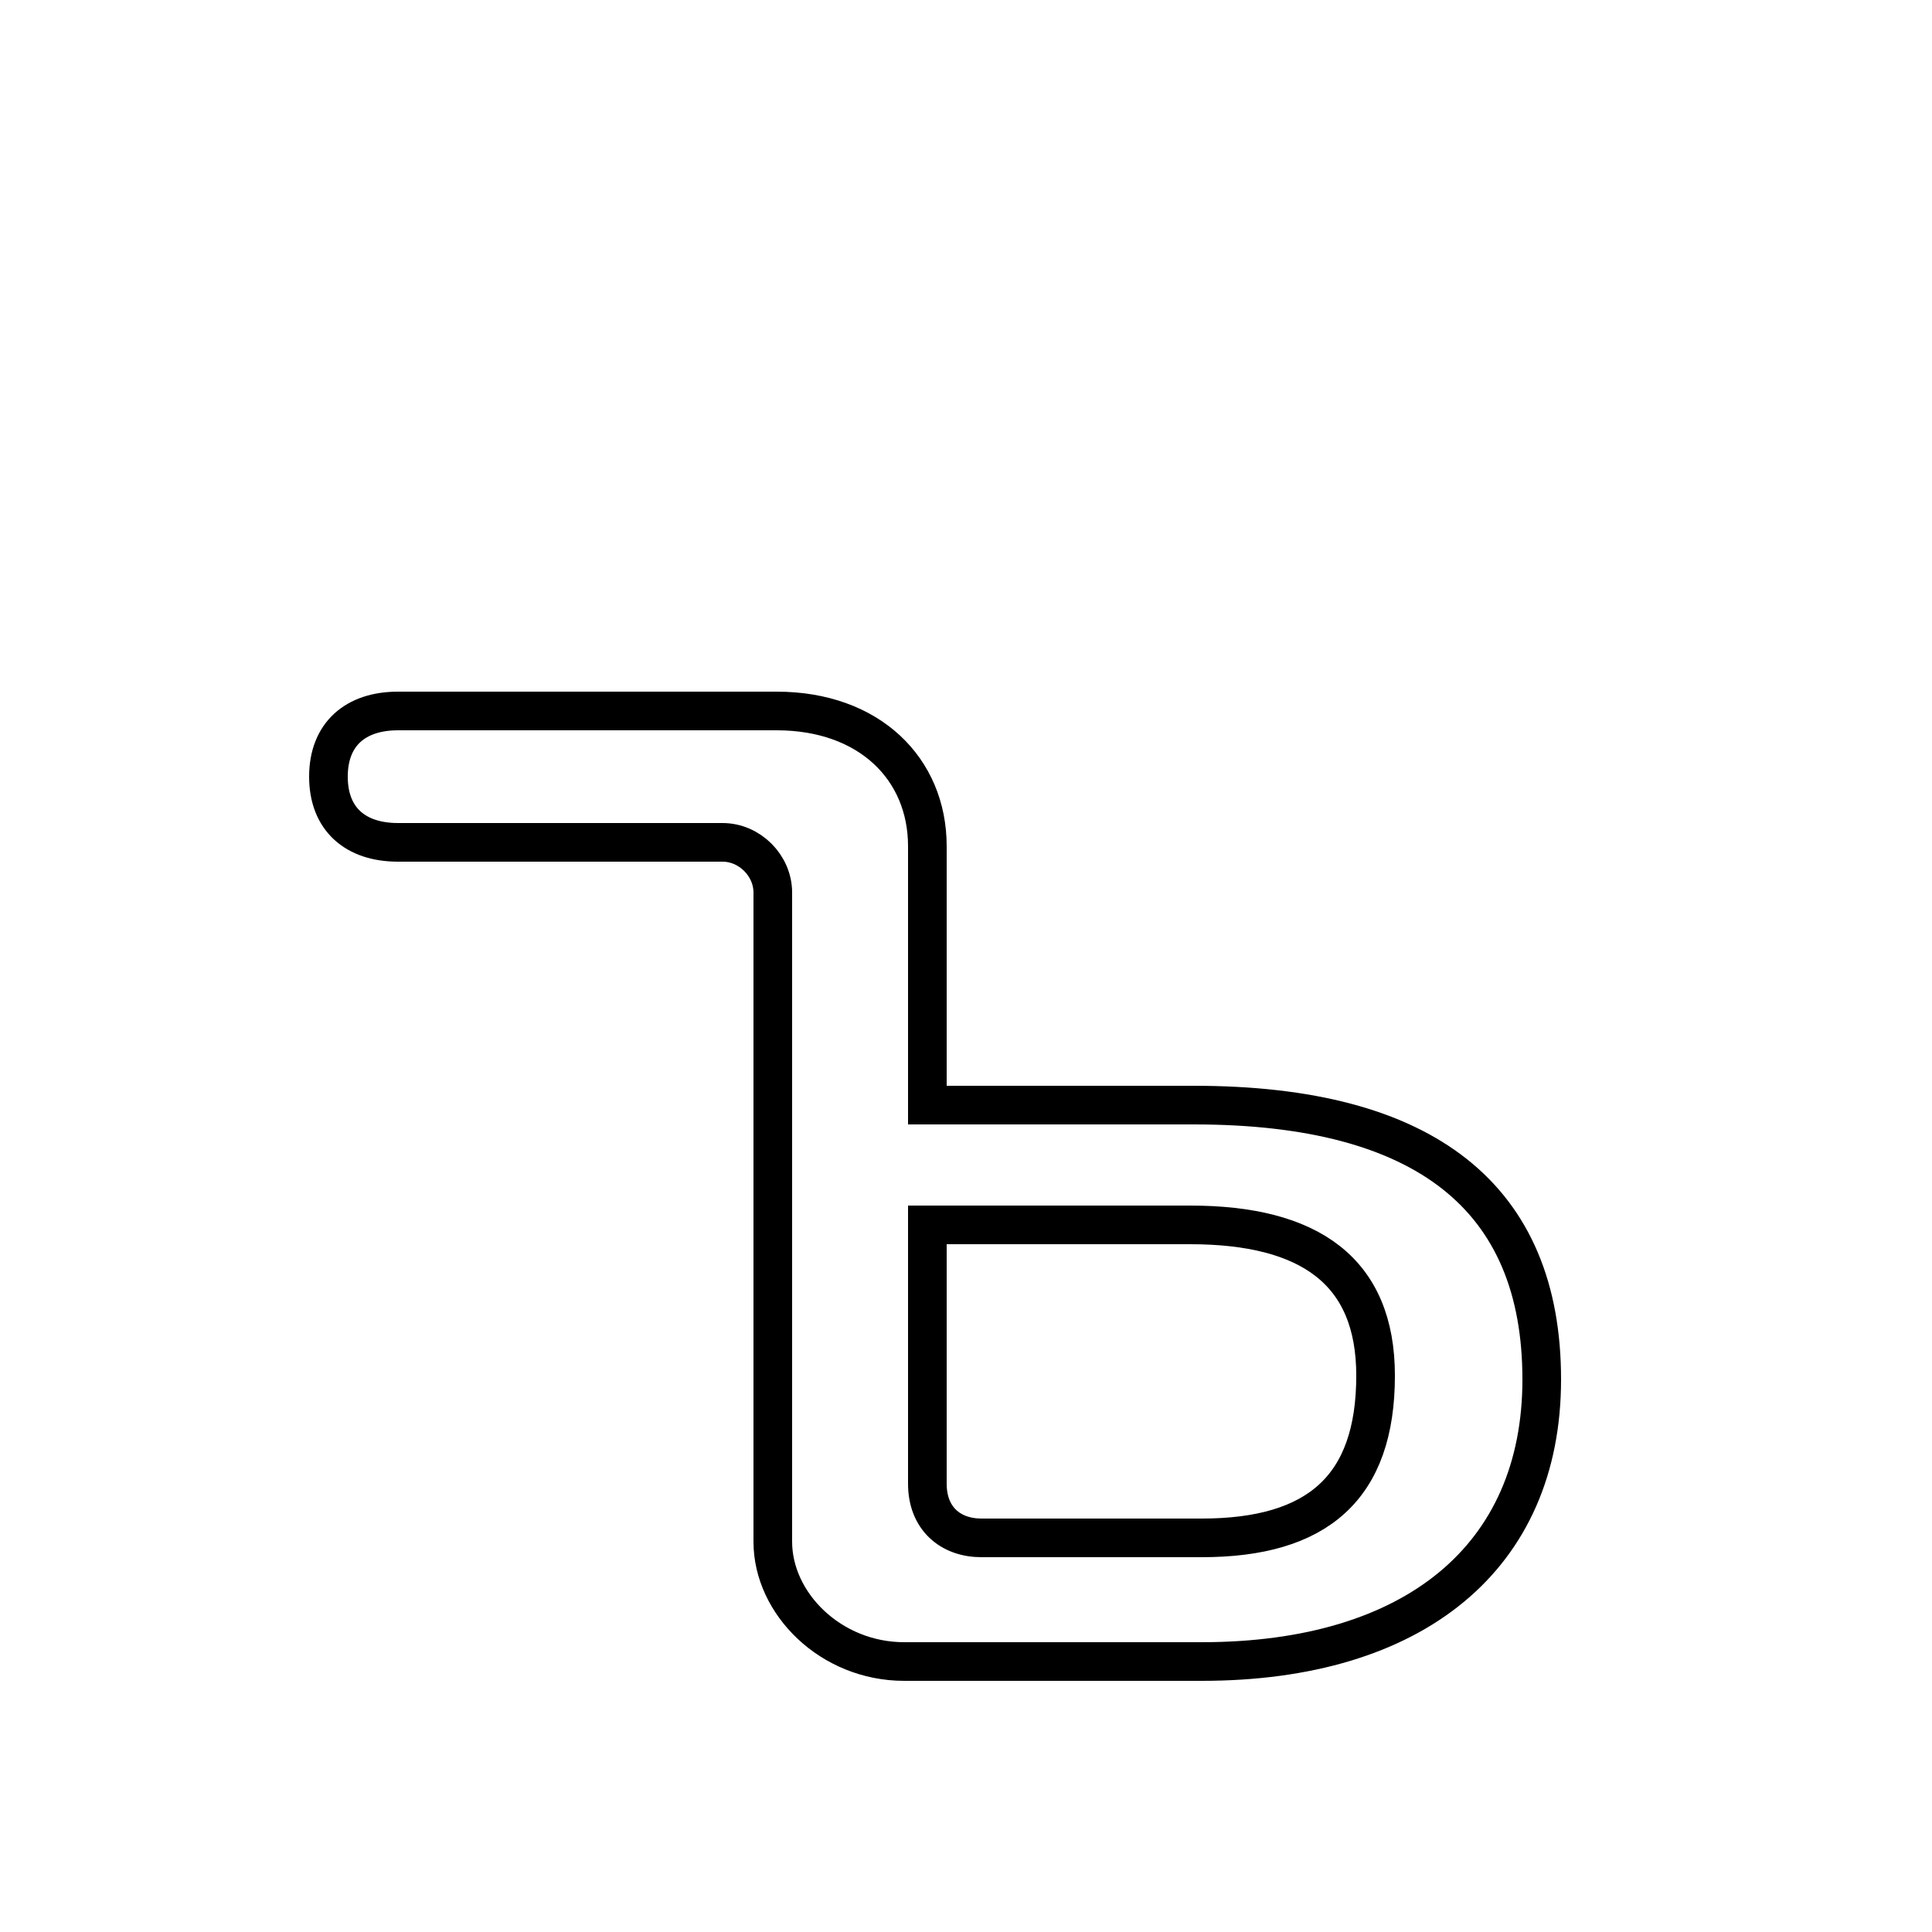 <svg xmlns="http://www.w3.org/2000/svg" viewBox="0 -44.0 50.0 50.0">
    <rect x="0" y="-44.0" width="50.0" height="50.0" fill="#808080" stroke="none"/>
    <g transform="scale(1, -1)">
        <!-- ボディの枠 -->
        <rect x="0" y="-6.0" width="50.0" height="50.0"
            stroke="white" fill="white"/>
        <!-- グリフ座標系の原点 -->
        <circle cx="0" cy="0" r="5" fill="white"/>
        <!-- グリフのアウトライン -->
        <g style="fill:none;stroke:#000000;stroke-width:1;">
<path d="M 20.0 4.1 C 20.0 2.5 21.5 1.0 23.4 1.0 L 31.1 1.0 C 36.6 1.0 39.9 3.7 39.9 8.3 C 39.9 13.0 36.9 15.4 30.9 15.4 L 24.0 15.4 L 24.0 22.1 C 24.0 24.1 22.5 25.6 20.1 25.6 L 10.3 25.6 C 9.2 25.6 8.5 25.0 8.5 23.9 C 8.5 22.8 9.2 22.2 10.3 22.2 L 18.7 22.2 C 19.4 22.2 20.0 21.6 20.0 20.9 Z M 30.8 12.3 C 33.9 12.3 35.6 11.1 35.6 8.4 C 35.6 5.5 34.1 4.2 31.1 4.2 L 25.4 4.2 C 24.6 4.2 24.0 4.7 24.0 5.6 L 24.0 12.3 Z"/>
</g>
</g>
</svg>